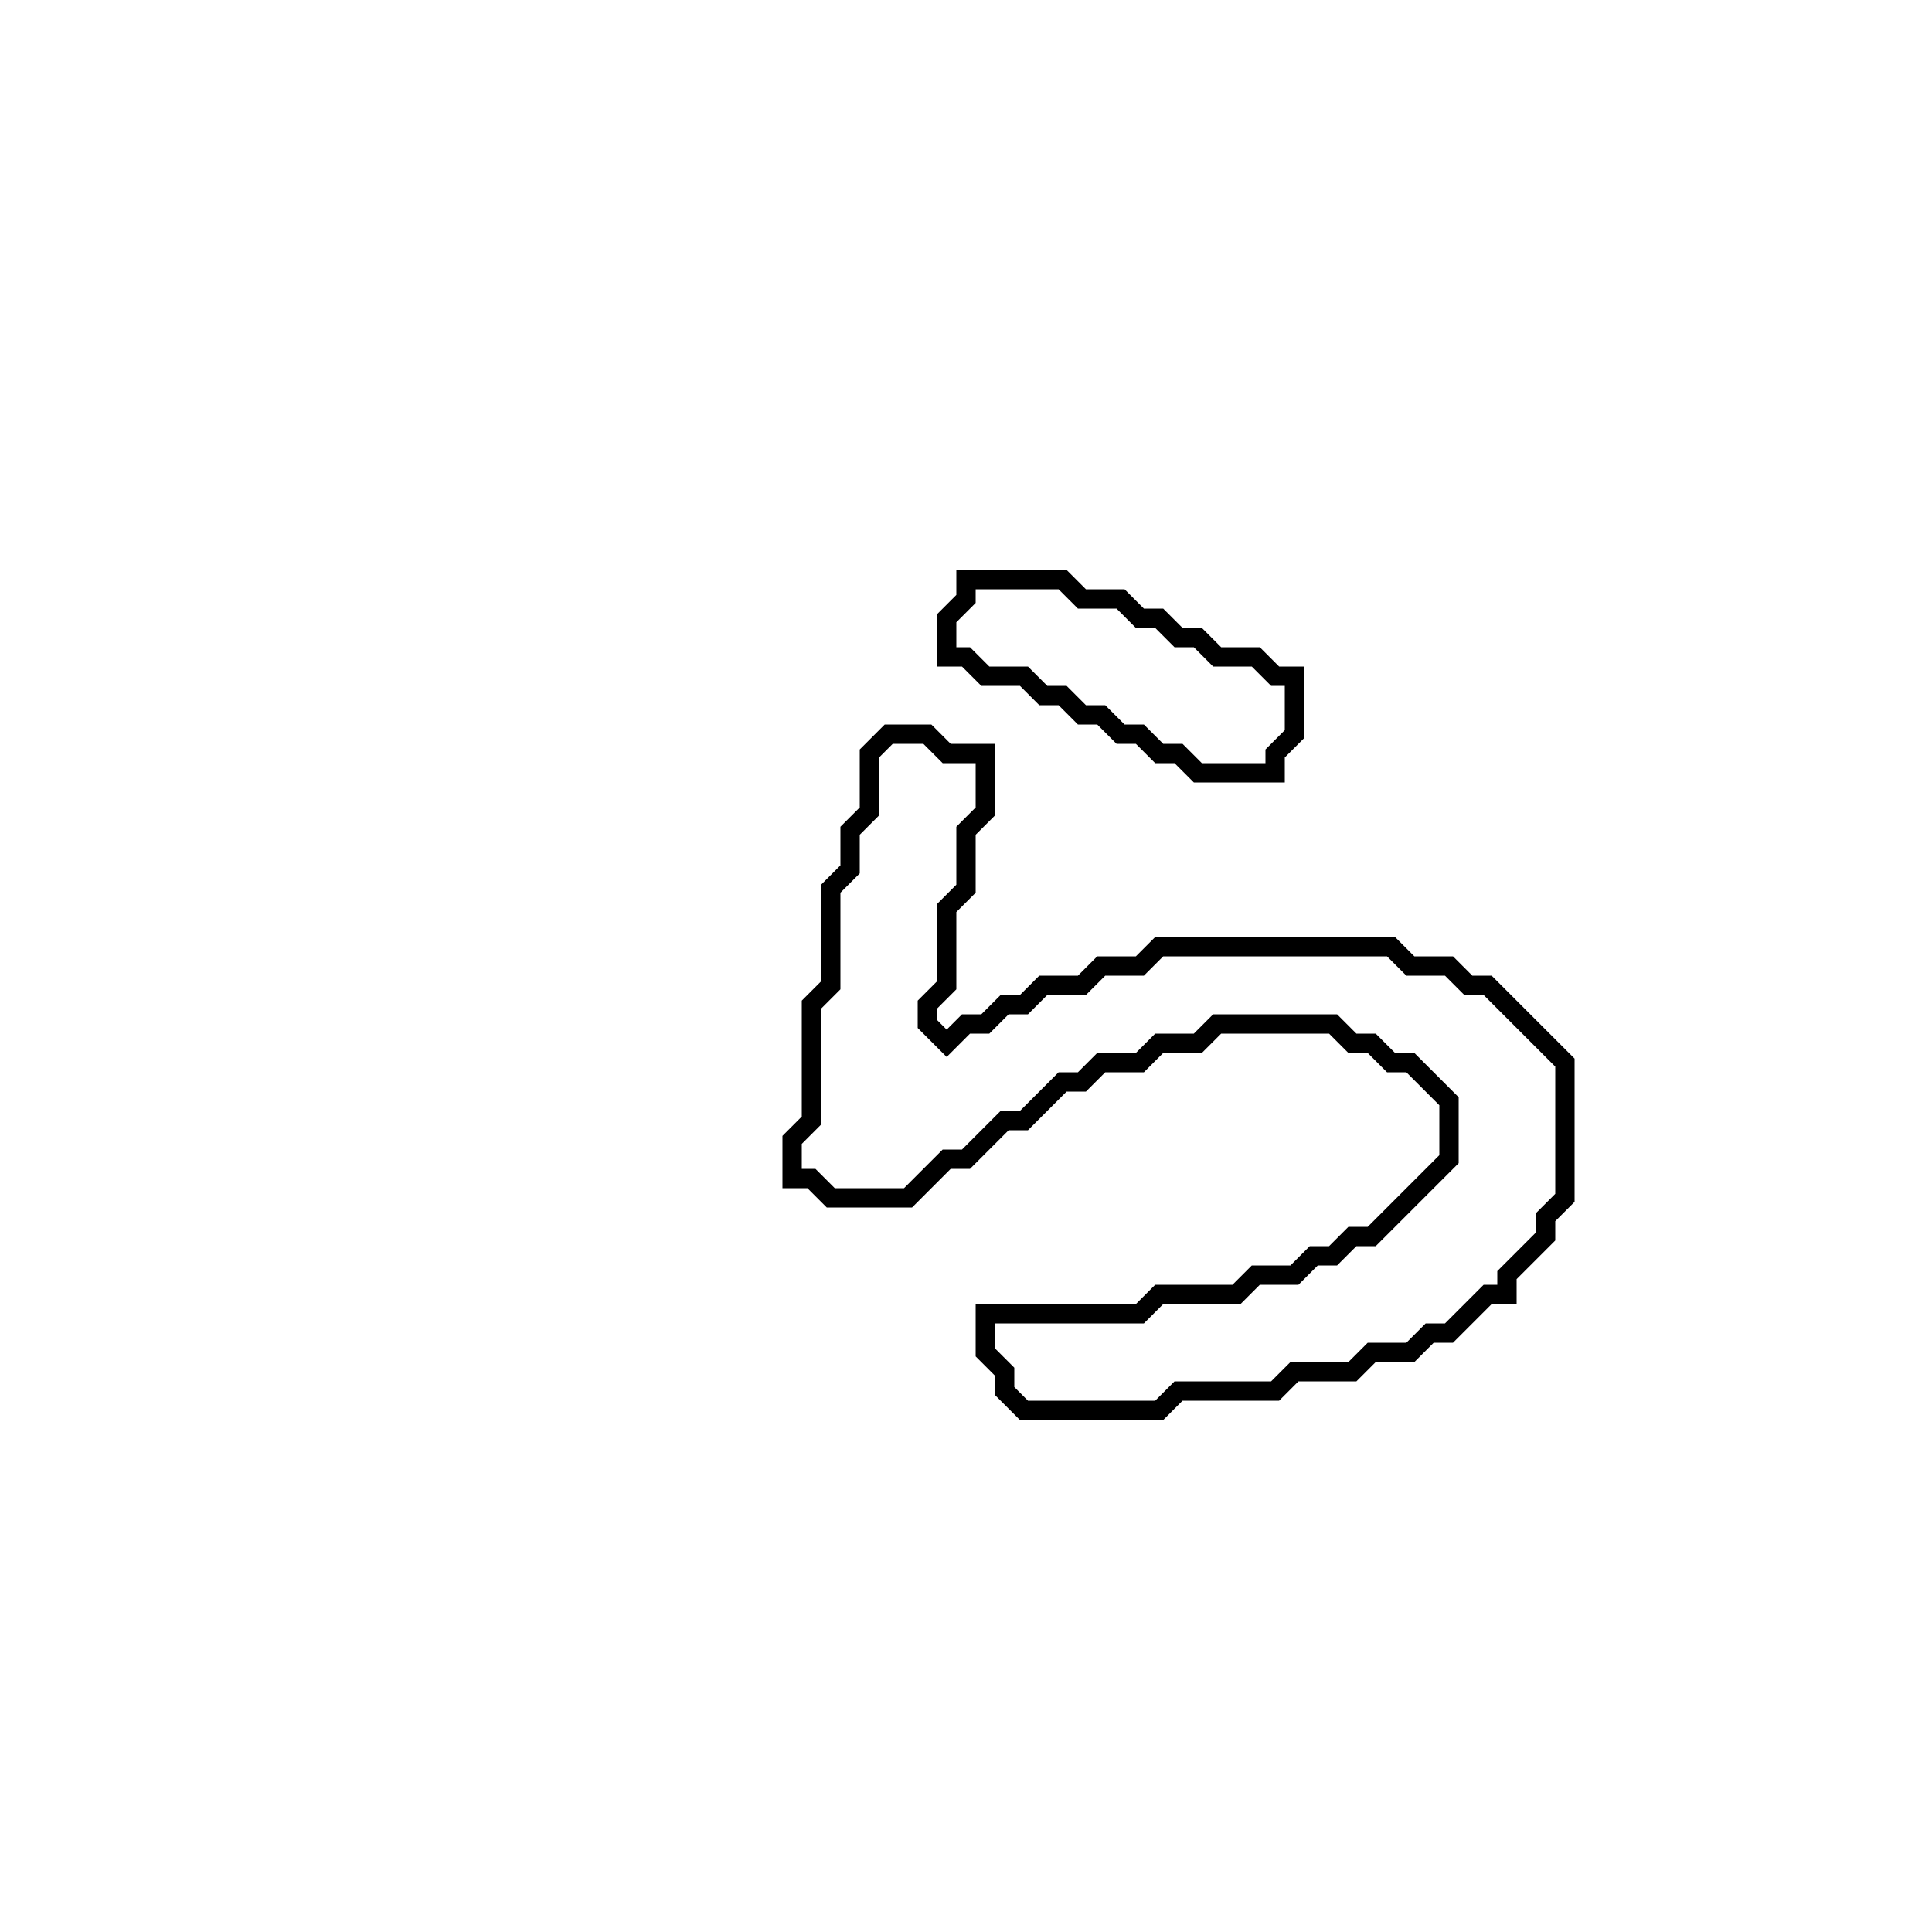 <?xml version="1.0" encoding="utf-8" ?>
<svg baseProfile="full" height="100" version="1.1" width="100" xmlns="http://www.w3.org/2000/svg" xmlns:ev="http://www.w3.org/2001/xml-events" xmlns:xlink="http://www.w3.org/1999/xlink"><defs /><polygon fill="none" id="1" points="46,38 45,39 45,42 44,43 44,45 43,46 43,51 42,52 42,58 41,59 41,61 42,61 43,62 47,62 49,60 50,60 52,58 53,58 55,56 56,56 57,55 59,55 60,54 62,54 63,53 69,53 70,54 71,54 72,55 73,55 75,57 75,60 71,64 70,64 69,65 68,65 67,66 65,66 64,67 60,67 59,68 51,68 51,70 52,71 52,72 53,73 60,73 61,72 66,72 67,71 70,71 71,70 73,70 74,69 75,69 77,67 78,67 78,66 80,64 80,63 81,62 81,55 77,51 76,51 75,50 73,50 72,49 60,49 59,50 57,50 56,51 54,51 53,52 52,52 51,53 50,53 49,54 48,53 48,52 49,51 49,47 50,46 50,43 51,42 51,39 49,39 48,38" stroke="black" stroke-width="1" /><polygon fill="none" id="2" points="50,30 50,31 49,32 49,34 50,34 51,35 53,35 54,36 55,36 56,37 57,37 58,38 59,38 60,39 61,39 62,40 66,40 66,39 67,38 67,35 66,35 65,34 63,34 62,33 61,33 60,32 59,32 58,31 56,31 55,30" stroke="black" stroke-width="1" /></svg>